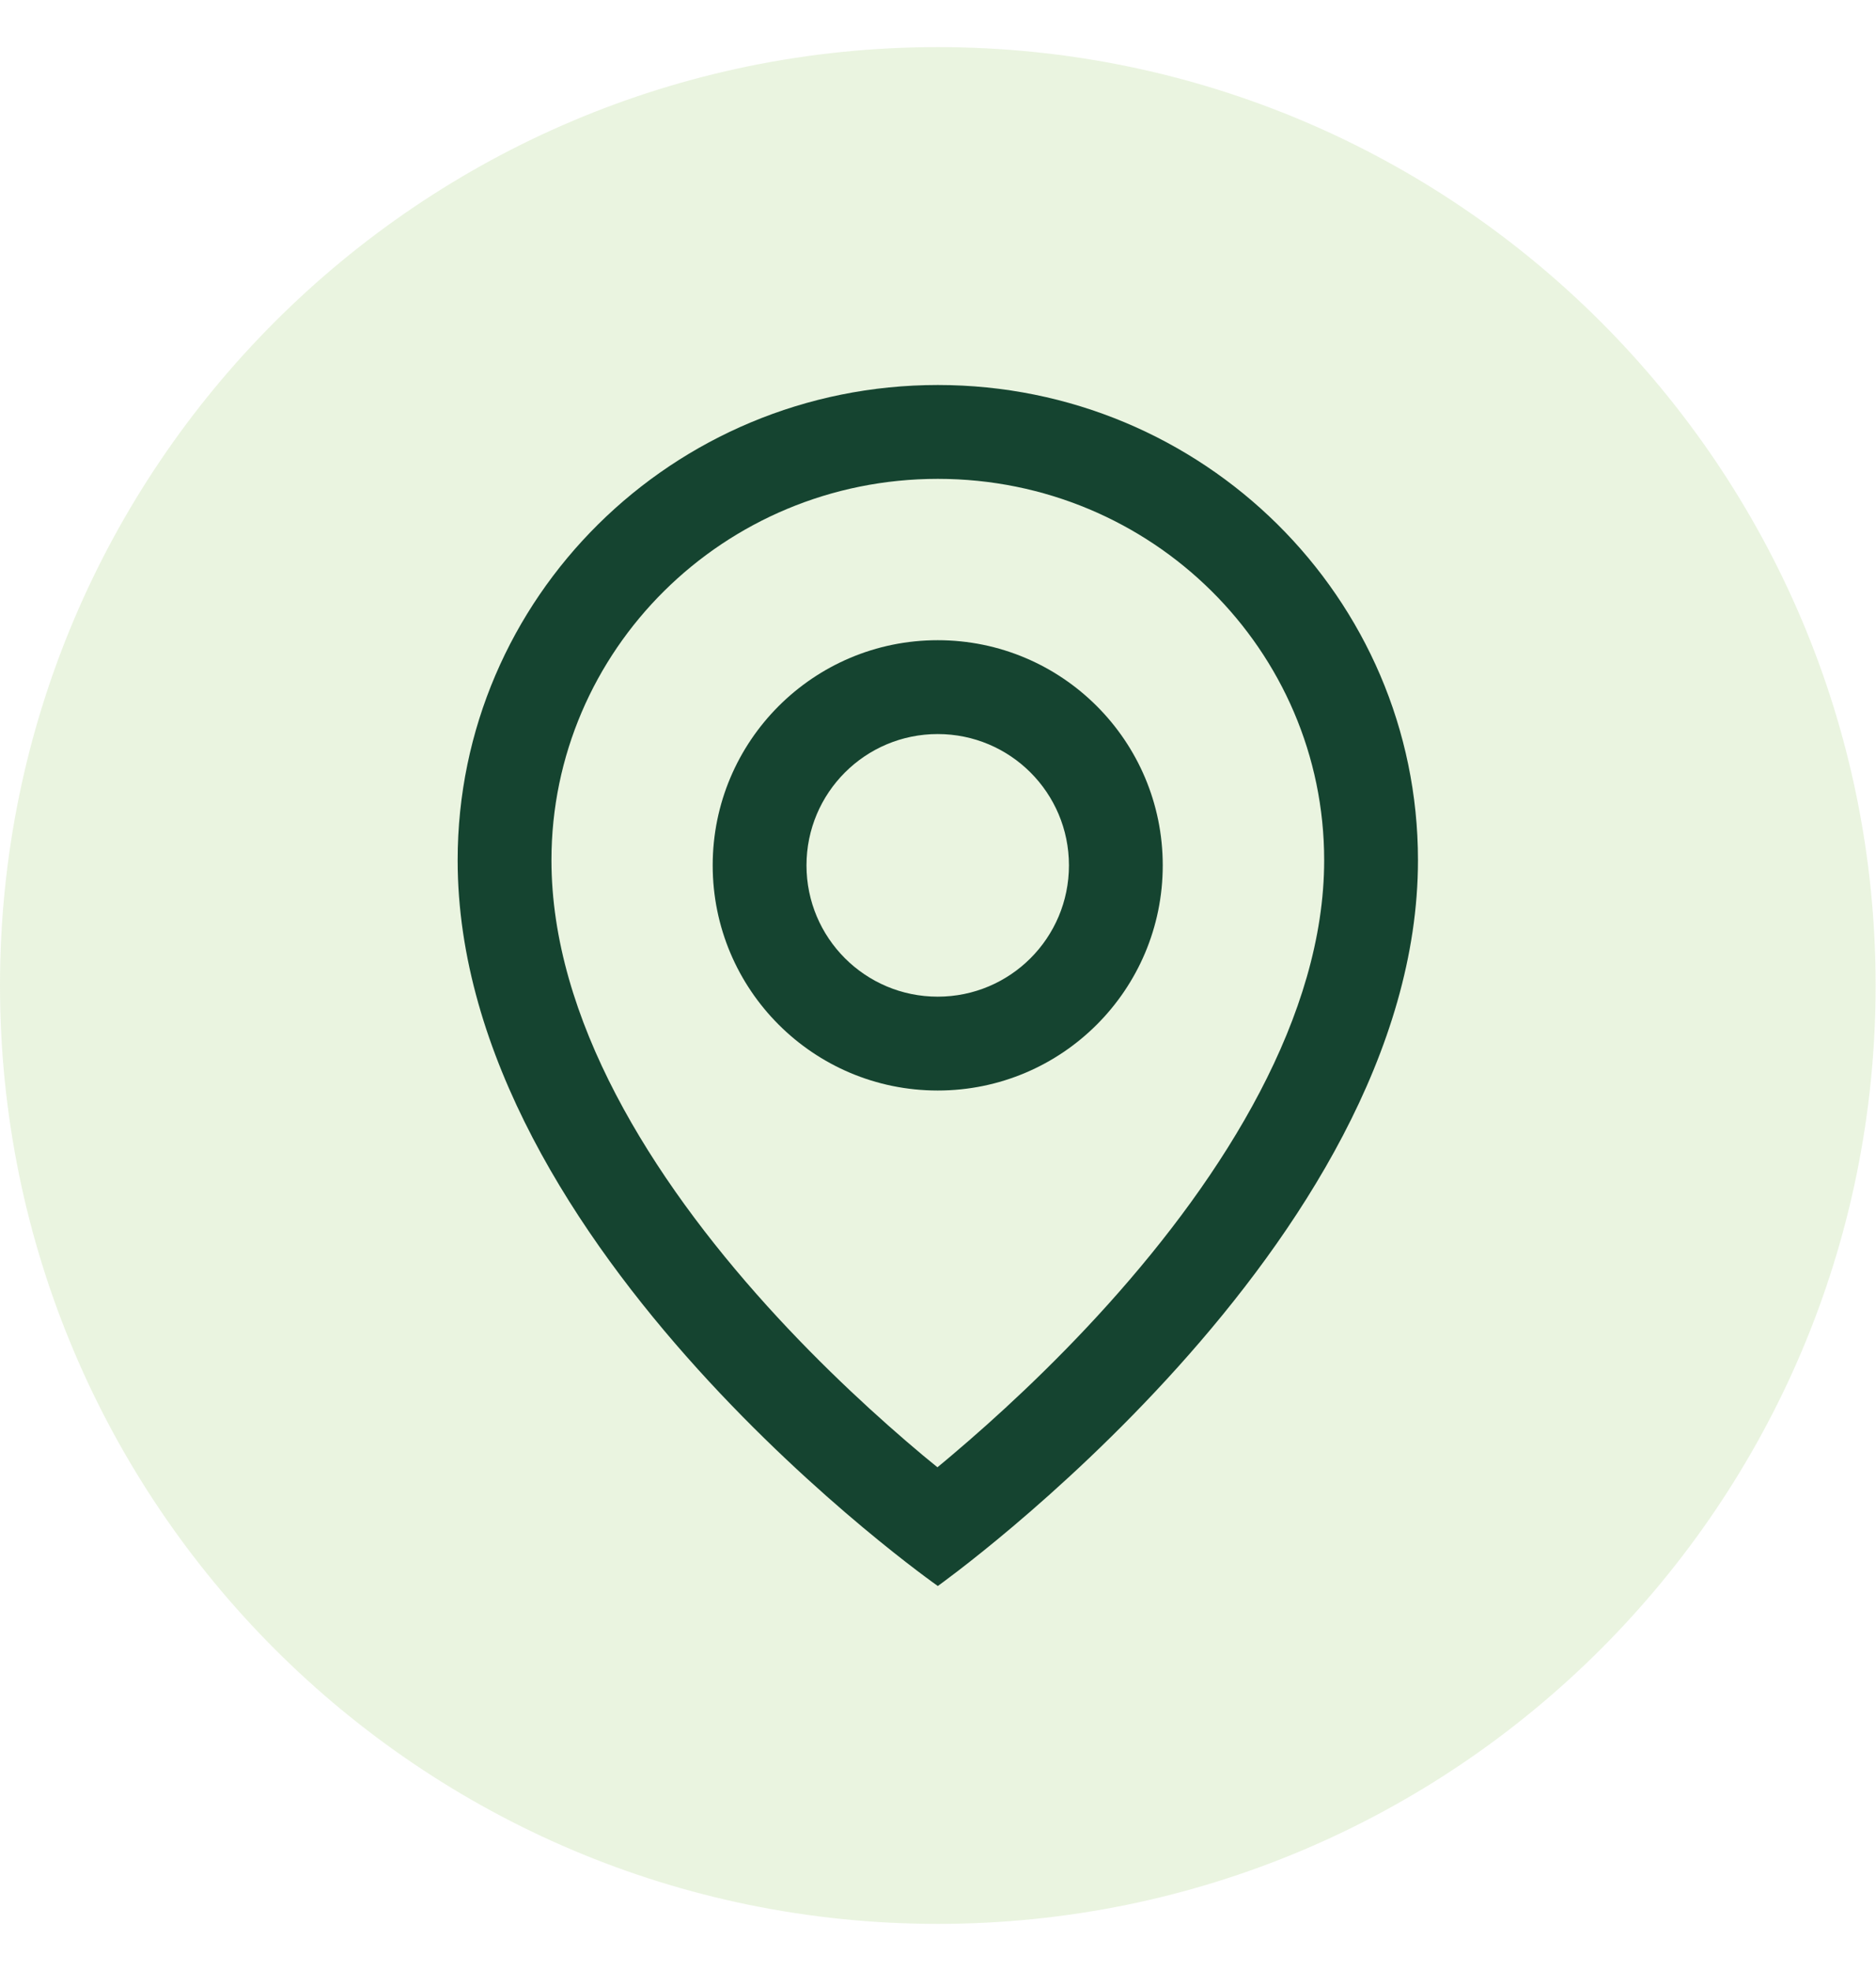 <svg width="20" height="21" viewBox="0 0 20 21" fill="none" xmlns="http://www.w3.org/2000/svg">
<path d="M0 10.5C0 4.978 4.476 0.502 9.998 0.502V0.502C15.519 0.502 19.996 4.978 19.996 10.5V10.5C19.996 16.021 15.519 20.498 9.998 20.498V20.498C4.476 20.498 0 16.021 0 10.5V10.5Z" fill="#98C867" fill-opacity="0.2"/>
<path fill-rule="evenodd" clip-rule="evenodd" d="M11.814 13.896C13.056 12.516 14.117 10.822 14.117 9.165C14.117 6.931 12.283 5.102 9.998 5.102C7.713 5.102 5.879 6.931 5.879 9.165C5.879 10.853 6.943 12.548 8.18 13.916C8.781 14.58 9.385 15.126 9.839 15.506C9.893 15.551 9.945 15.593 9.994 15.633C10.044 15.592 10.097 15.548 10.152 15.501C10.607 15.116 11.212 14.565 11.814 13.896ZM9.998 16.898C9.998 16.898 15.117 13.254 15.117 9.165C15.117 6.369 12.825 4.102 9.998 4.102C7.171 4.102 4.879 6.369 4.879 9.165C4.879 13.313 9.998 16.898 9.998 16.898Z" fill="#154430"/>
<path fill-rule="evenodd" clip-rule="evenodd" d="M9.997 7.821C9.224 7.821 8.598 8.447 8.598 9.22C8.598 9.993 9.224 10.619 9.997 10.619C10.77 10.619 11.396 9.993 11.396 9.22C11.396 8.447 10.77 7.821 9.997 7.821ZM9.997 6.821C8.672 6.821 7.598 7.895 7.598 9.22C7.598 10.545 8.672 11.619 9.997 11.619C11.322 11.619 12.396 10.545 12.396 9.22C12.396 7.895 11.322 6.821 9.997 6.821Z" fill="#154430"/>
</svg>
